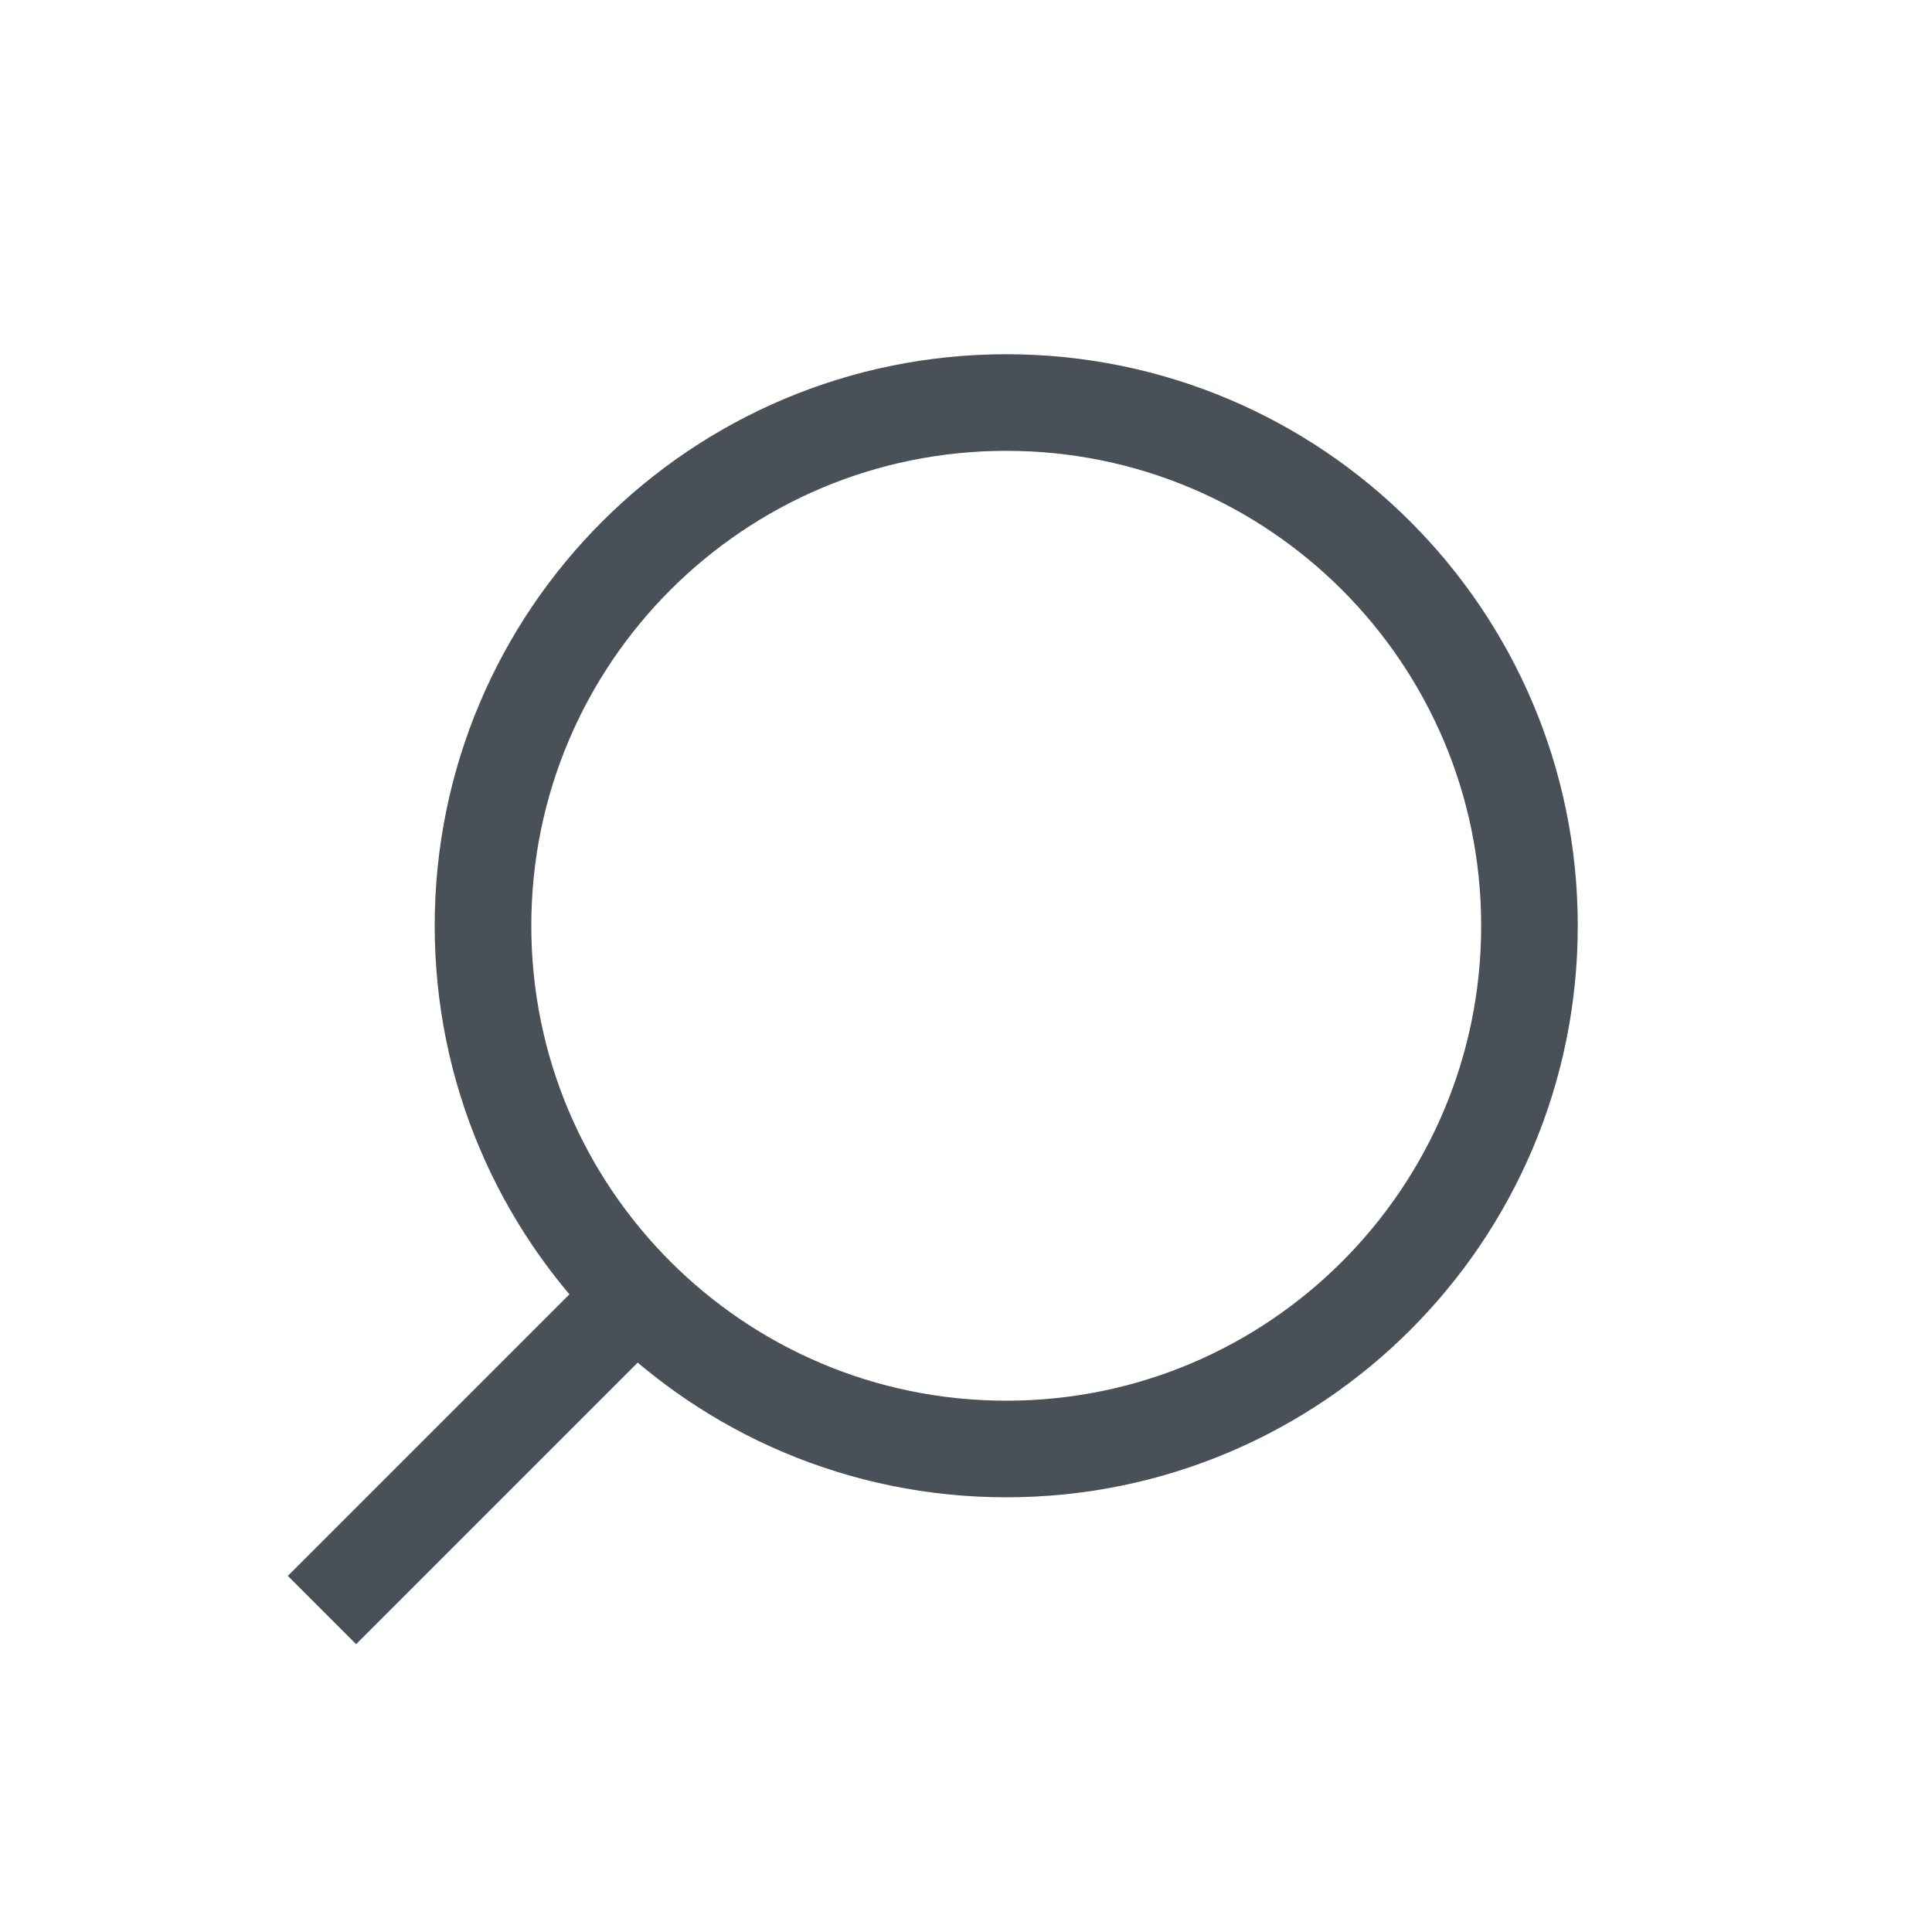 <svg width="20" height="20" viewBox="0 0 20 20" fill="none" xmlns="http://www.w3.org/2000/svg">
<path d="M6.667 13.333L3.333 16.667" stroke="#495057"/>
<path d="M10.417 15C7.425 15 5 12.575 5 9.583C5 6.592 7.425 4.167 10.417 4.167C13.408 4.167 15.833 6.592 15.833 9.583C15.833 12.575 13.408 15 10.417 15Z" stroke="#495057"/>
</svg>
